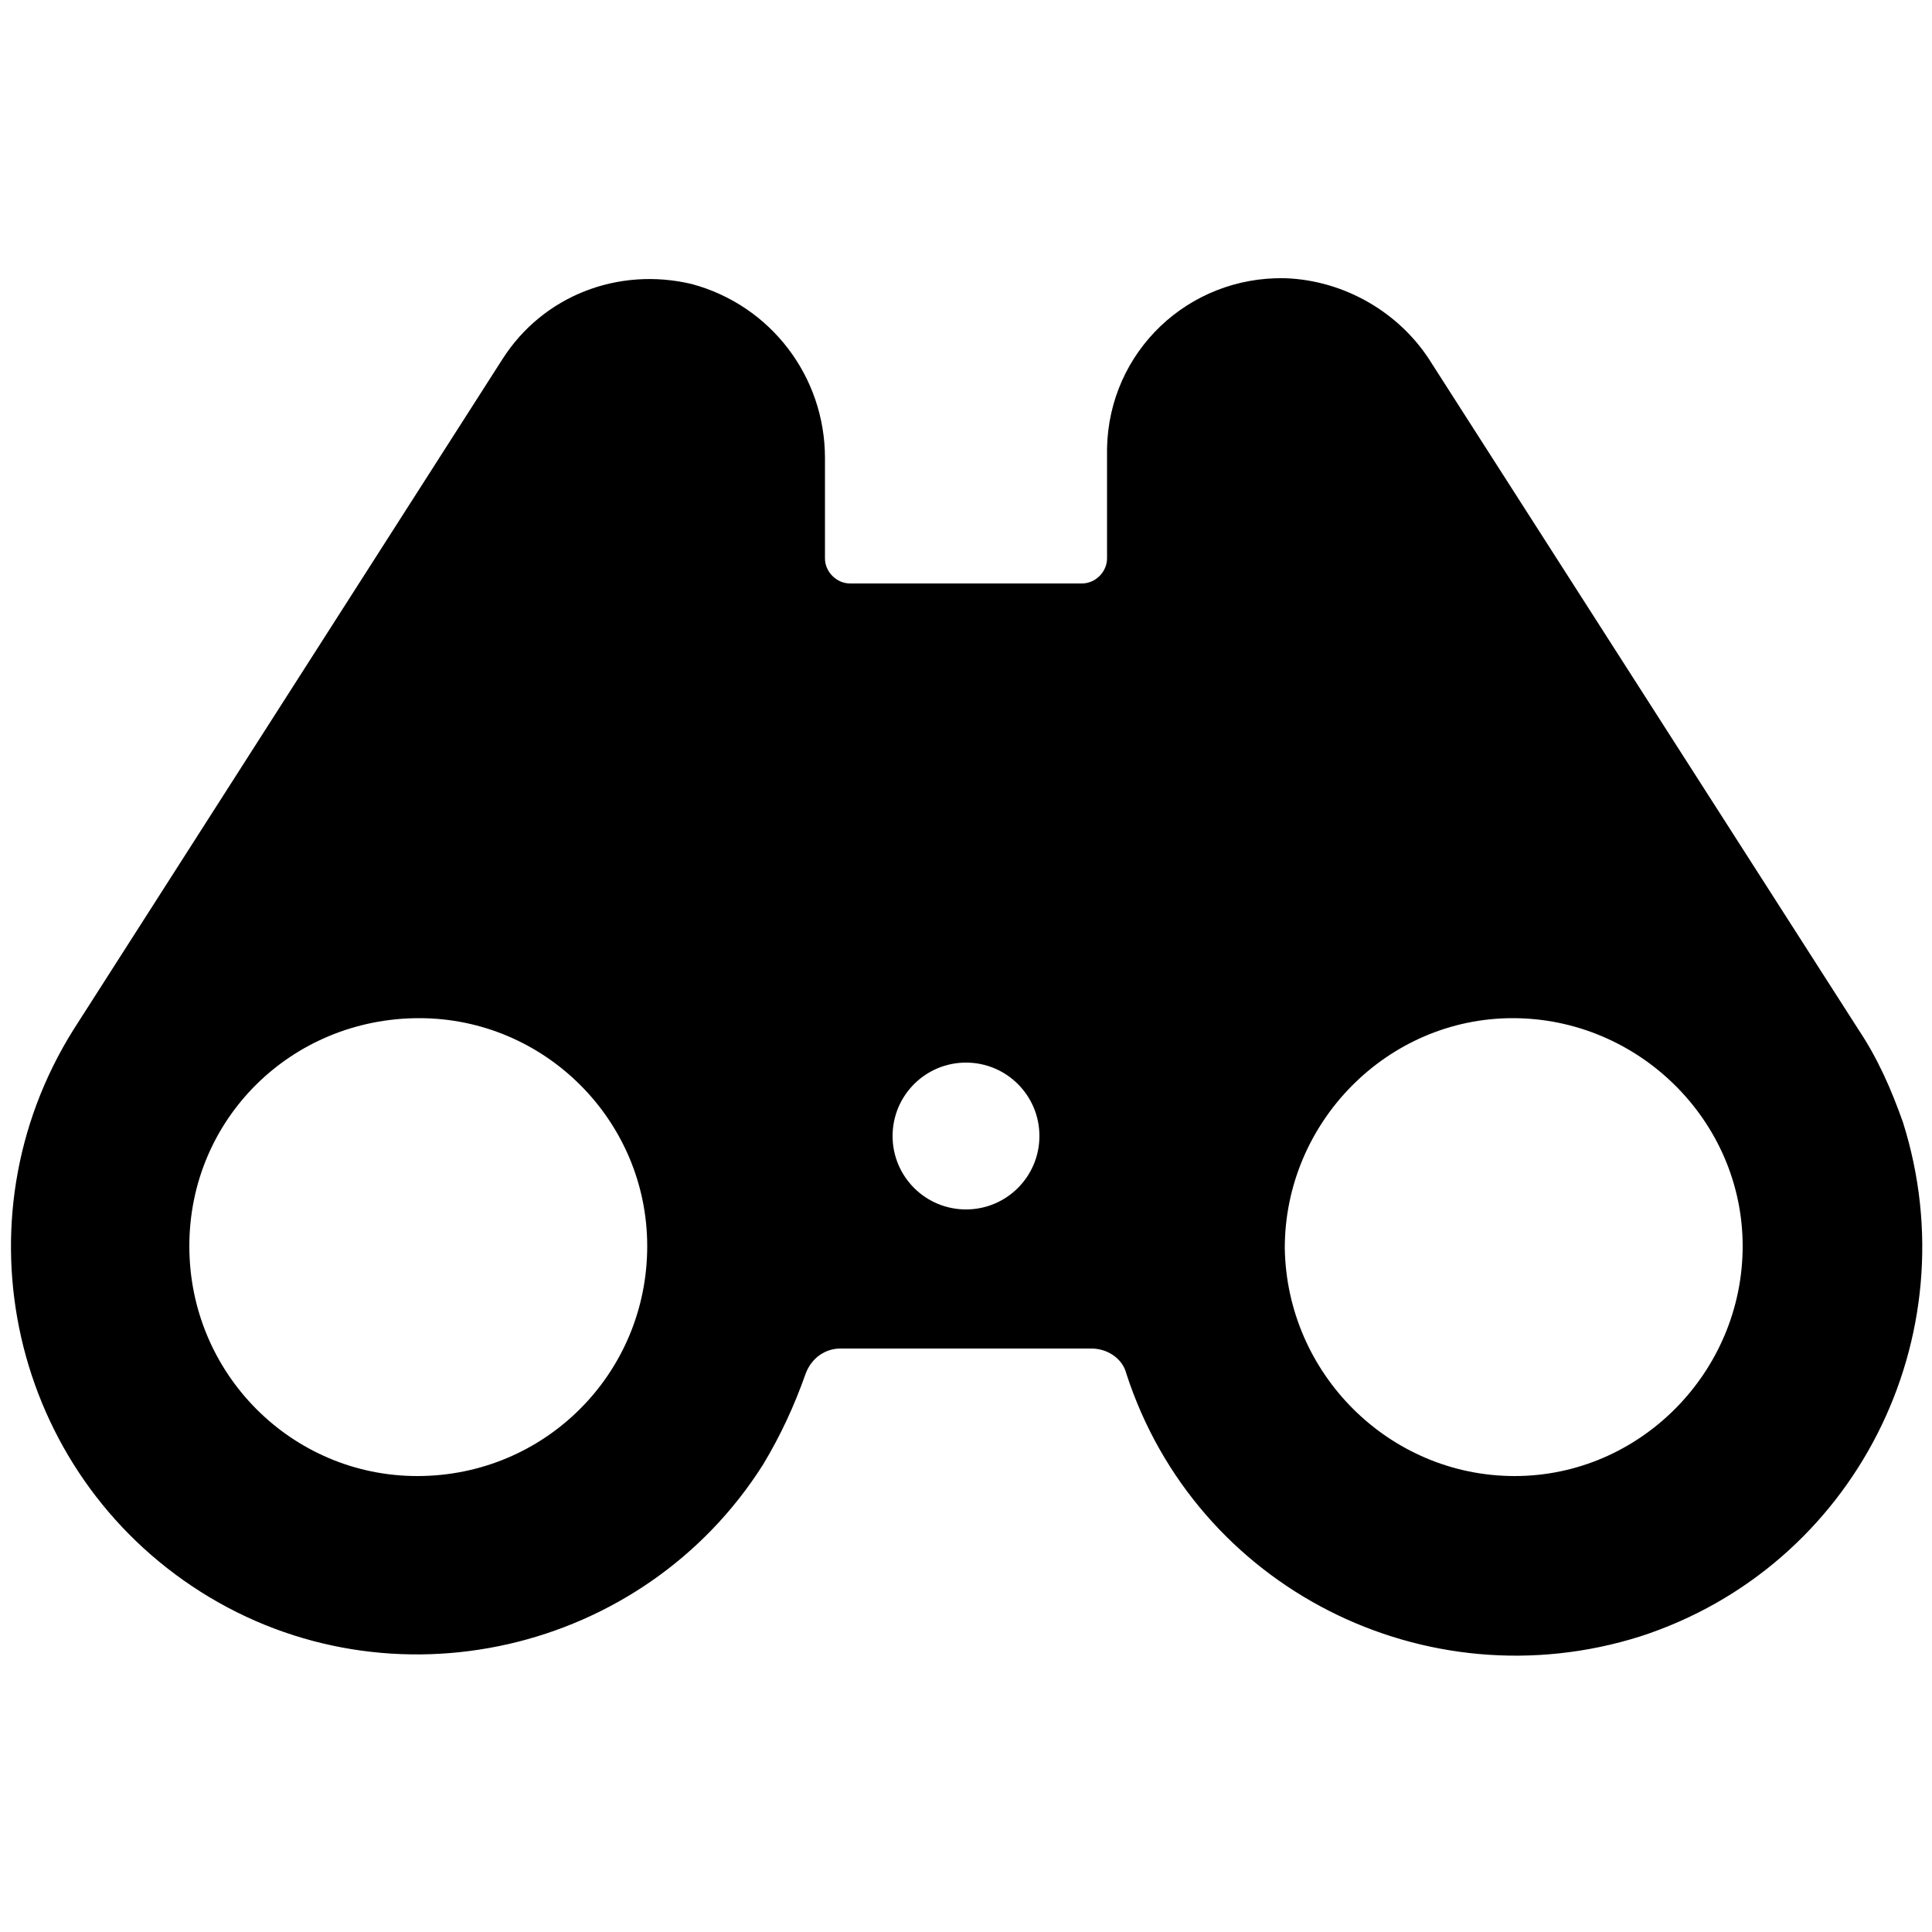 <?xml version="1.0" encoding="utf-8"?>
<!-- Generator: Adobe Illustrator 21.1.0, SVG Export Plug-In . SVG Version: 6.00 Build 0)  -->
<svg version="1.1" id="Layer_1" xmlns="http://www.w3.org/2000/svg" xmlns:xlink="http://www.w3.org/1999/xlink" x="0px" y="0px"
	 viewBox="0 0 100 100" style="enable-background:new 0 0 100 100;" xml:space="preserve">
<title>Artboard 1</title>
<path d="M96.2,53.3L74.1,18.8c-1.6-2.6-4.5-4.3-7.6-4.4c-5-0.1-9.1,3.8-9.2,8.8c0,0.1,0,0.1,0,0.2v5.5c0,0.7-0.6,1.3-1.3,1.3H44
	c-0.7,0-1.3-0.6-1.3-1.3v-5.2c0-4.2-2.8-7.9-6.9-9c-3.8-0.9-7.7,0.6-9.8,3.9L3.8,53.3l0,0c-6.2,9.9-3.2,22.9,6.6,29.1
	s22.9,3.2,29.1-6.6c0.9-1.5,1.6-3,2.2-4.7c0.3-0.8,1-1.3,1.8-1.3h13c0.8,0,1.6,0.5,1.8,1.3c3.6,11.1,15.5,17.1,26.6,13.6
	c11.1-3.6,17.1-15.5,13.6-26.6C97.9,56.4,97.2,54.8,96.2,53.3z M21.6,76.4c-6.5,0-11.8-5.3-11.8-11.9s5.3-11.8,11.9-11.8
	c6.5,0,11.8,5.3,11.8,11.8C33.5,71.1,28.2,76.4,21.6,76.4C21.6,76.4,21.6,76.4,21.6,76.4z M50,62.6c-2.1,0-3.8-1.7-3.8-3.8
	c0-2.1,1.7-3.8,3.8-3.8c2.1,0,3.8,1.7,3.8,3.8l0,0C53.8,60.9,52.1,62.6,50,62.6z M78.4,76.4c-6.5,0-11.8-5.3-11.9-11.8
	c0-6.5,5.3-11.9,11.8-11.9c6.5,0,11.9,5.3,11.9,11.8S84.9,76.4,78.4,76.4L78.4,76.4z"/>
</svg>
